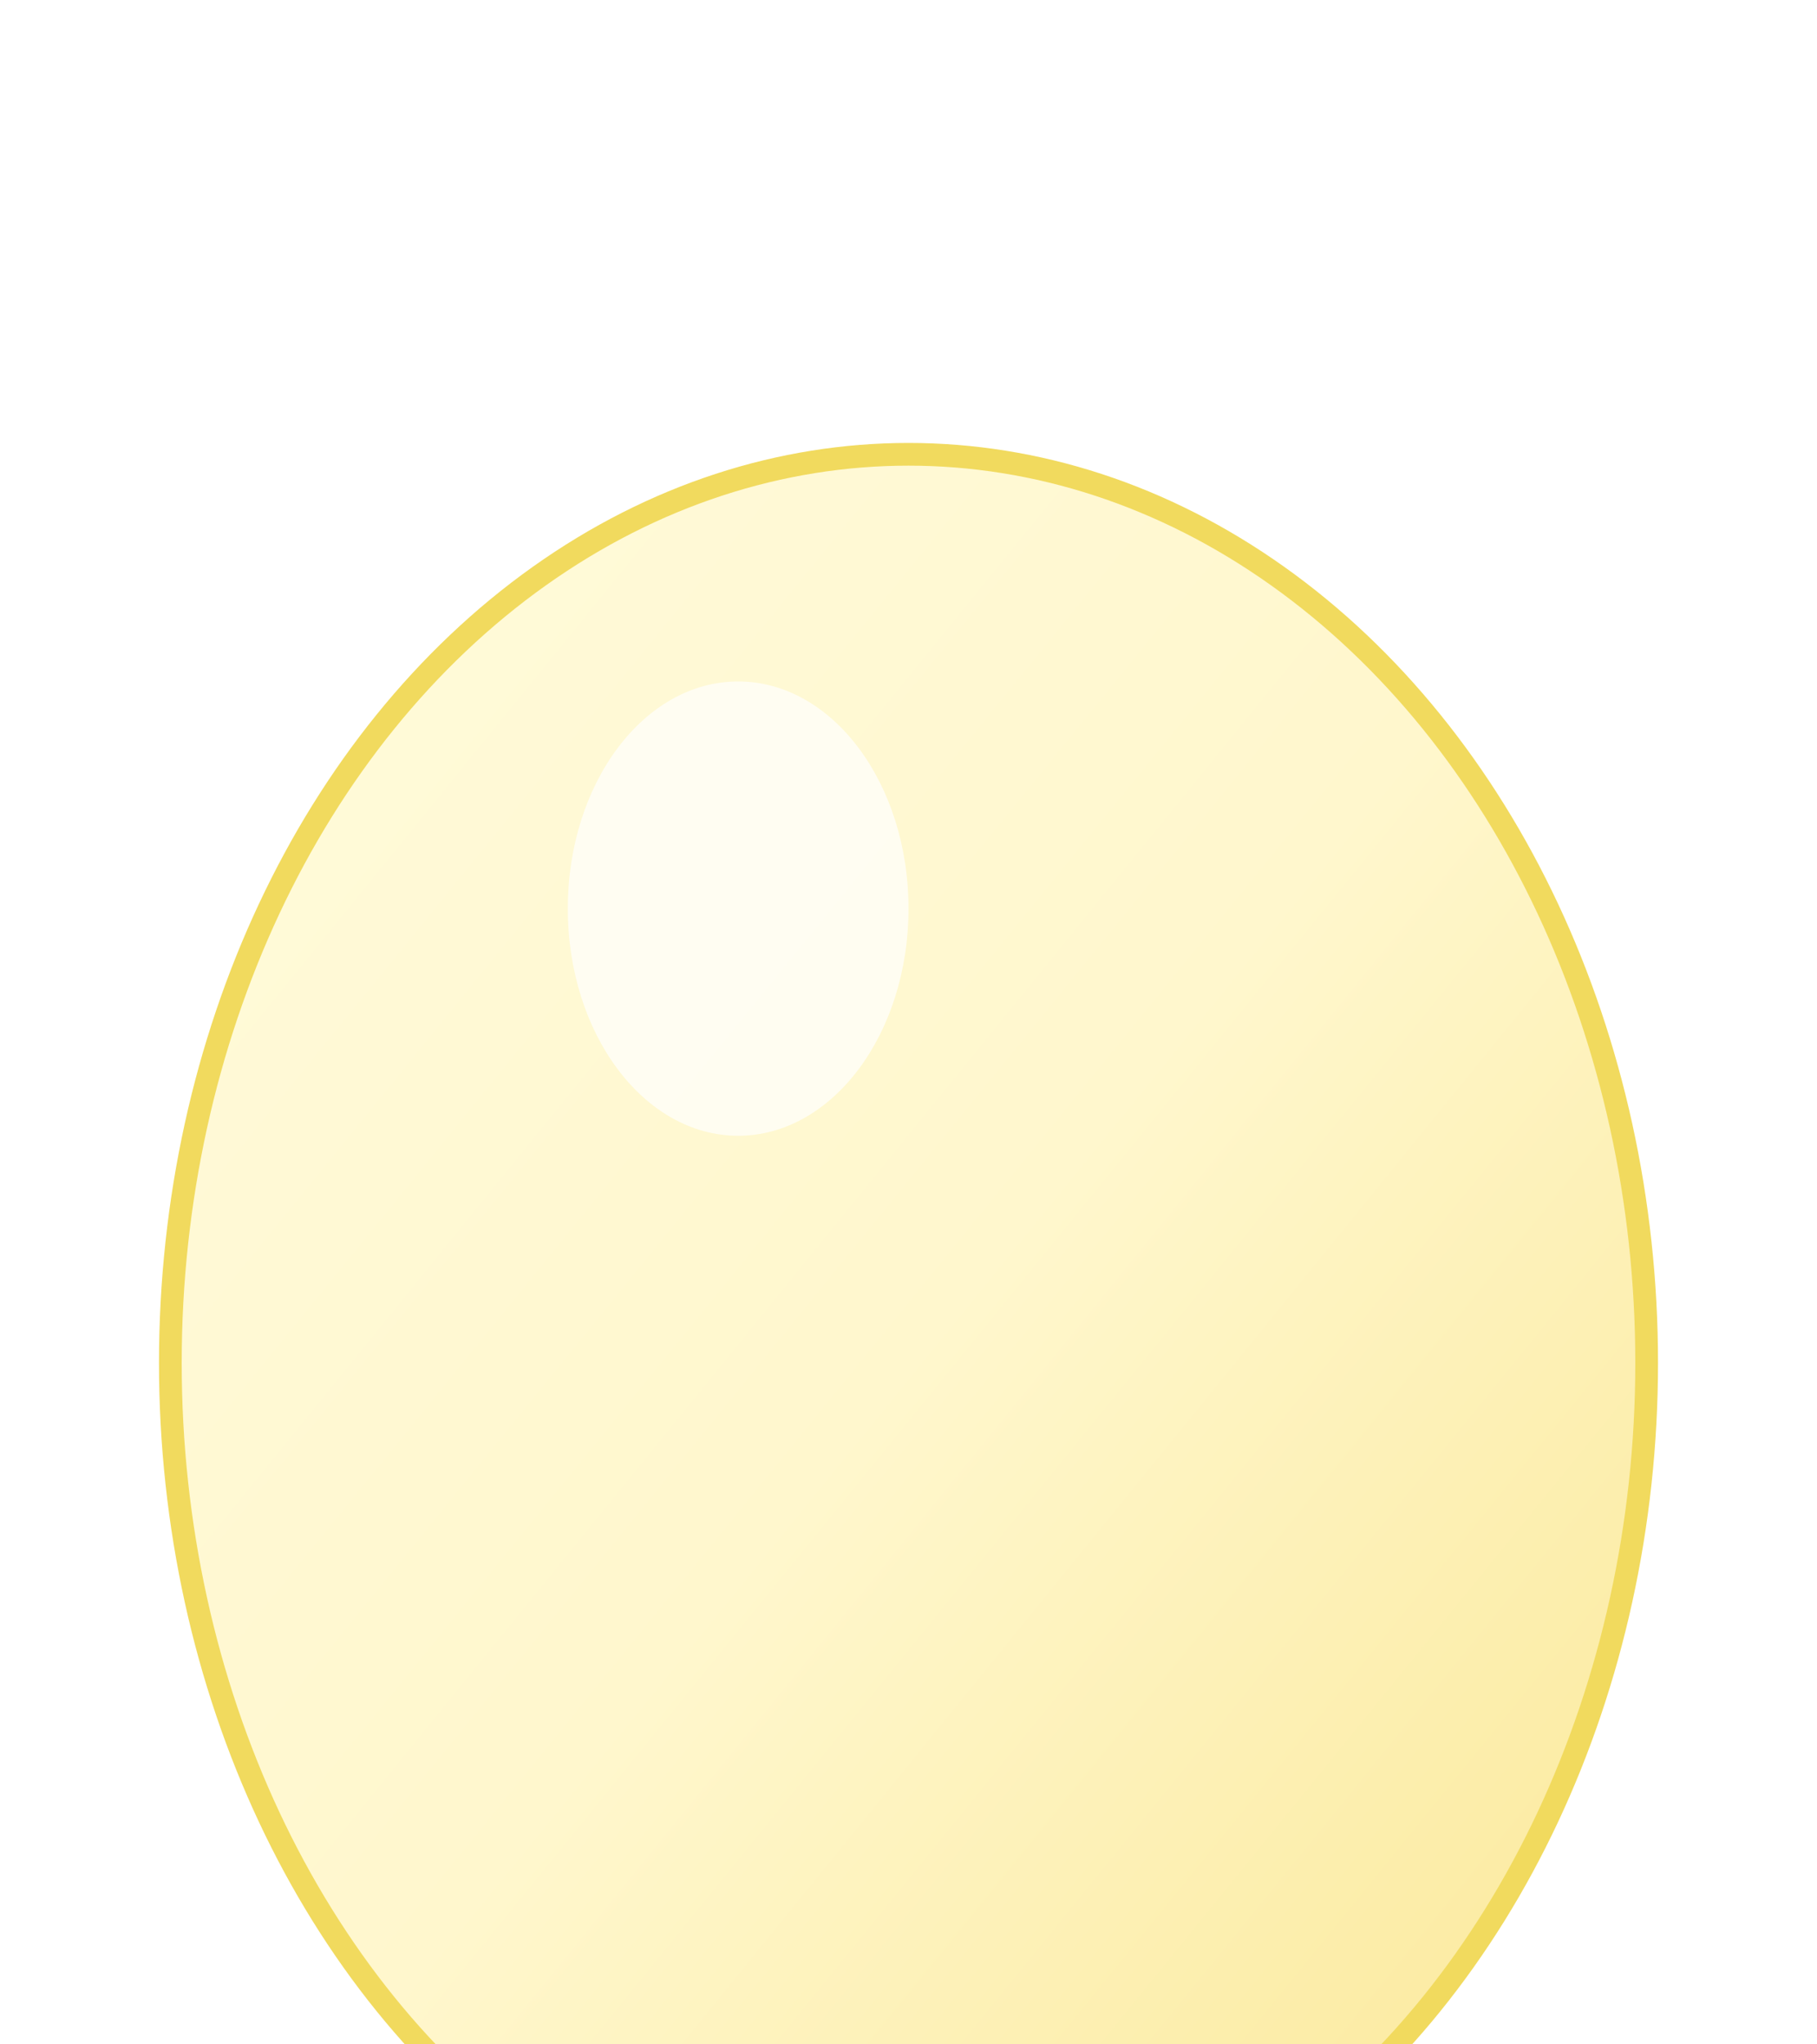 <svg width="160" height="180" viewBox="0 0 160 180" fill="none" xmlns="http://www.w3.org/2000/svg">
<defs>
<linearGradient id="eggGradient" x1="0%" y1="0%" x2="100%" y2="100%">
<stop offset="0%" style="stop-color:#FFFBDC;stop-opacity:1" />
<stop offset="50%" style="stop-color:#FFF7CD;stop-opacity:1" />
<stop offset="100%" style="stop-color:#FAE794;stop-opacity:1" />
</linearGradient>
<filter id="shadow" x="-20%" y="-20%" width="140%" height="140%">
<feDropShadow dx="4" dy="8" stdDeviation="8" flood-opacity="0.3"/>
</filter>
</defs>
<ellipse cx="80" cy="120" rx="65" ry="80" fill="url(#eggGradient)" filter="url(#shadow)" stroke="#F1DA5E" stroke-width="2"/>
<ellipse cx="65" cy="80" rx="15" ry="20" fill="#FFFFFF" opacity="0.7"/>
</svg>